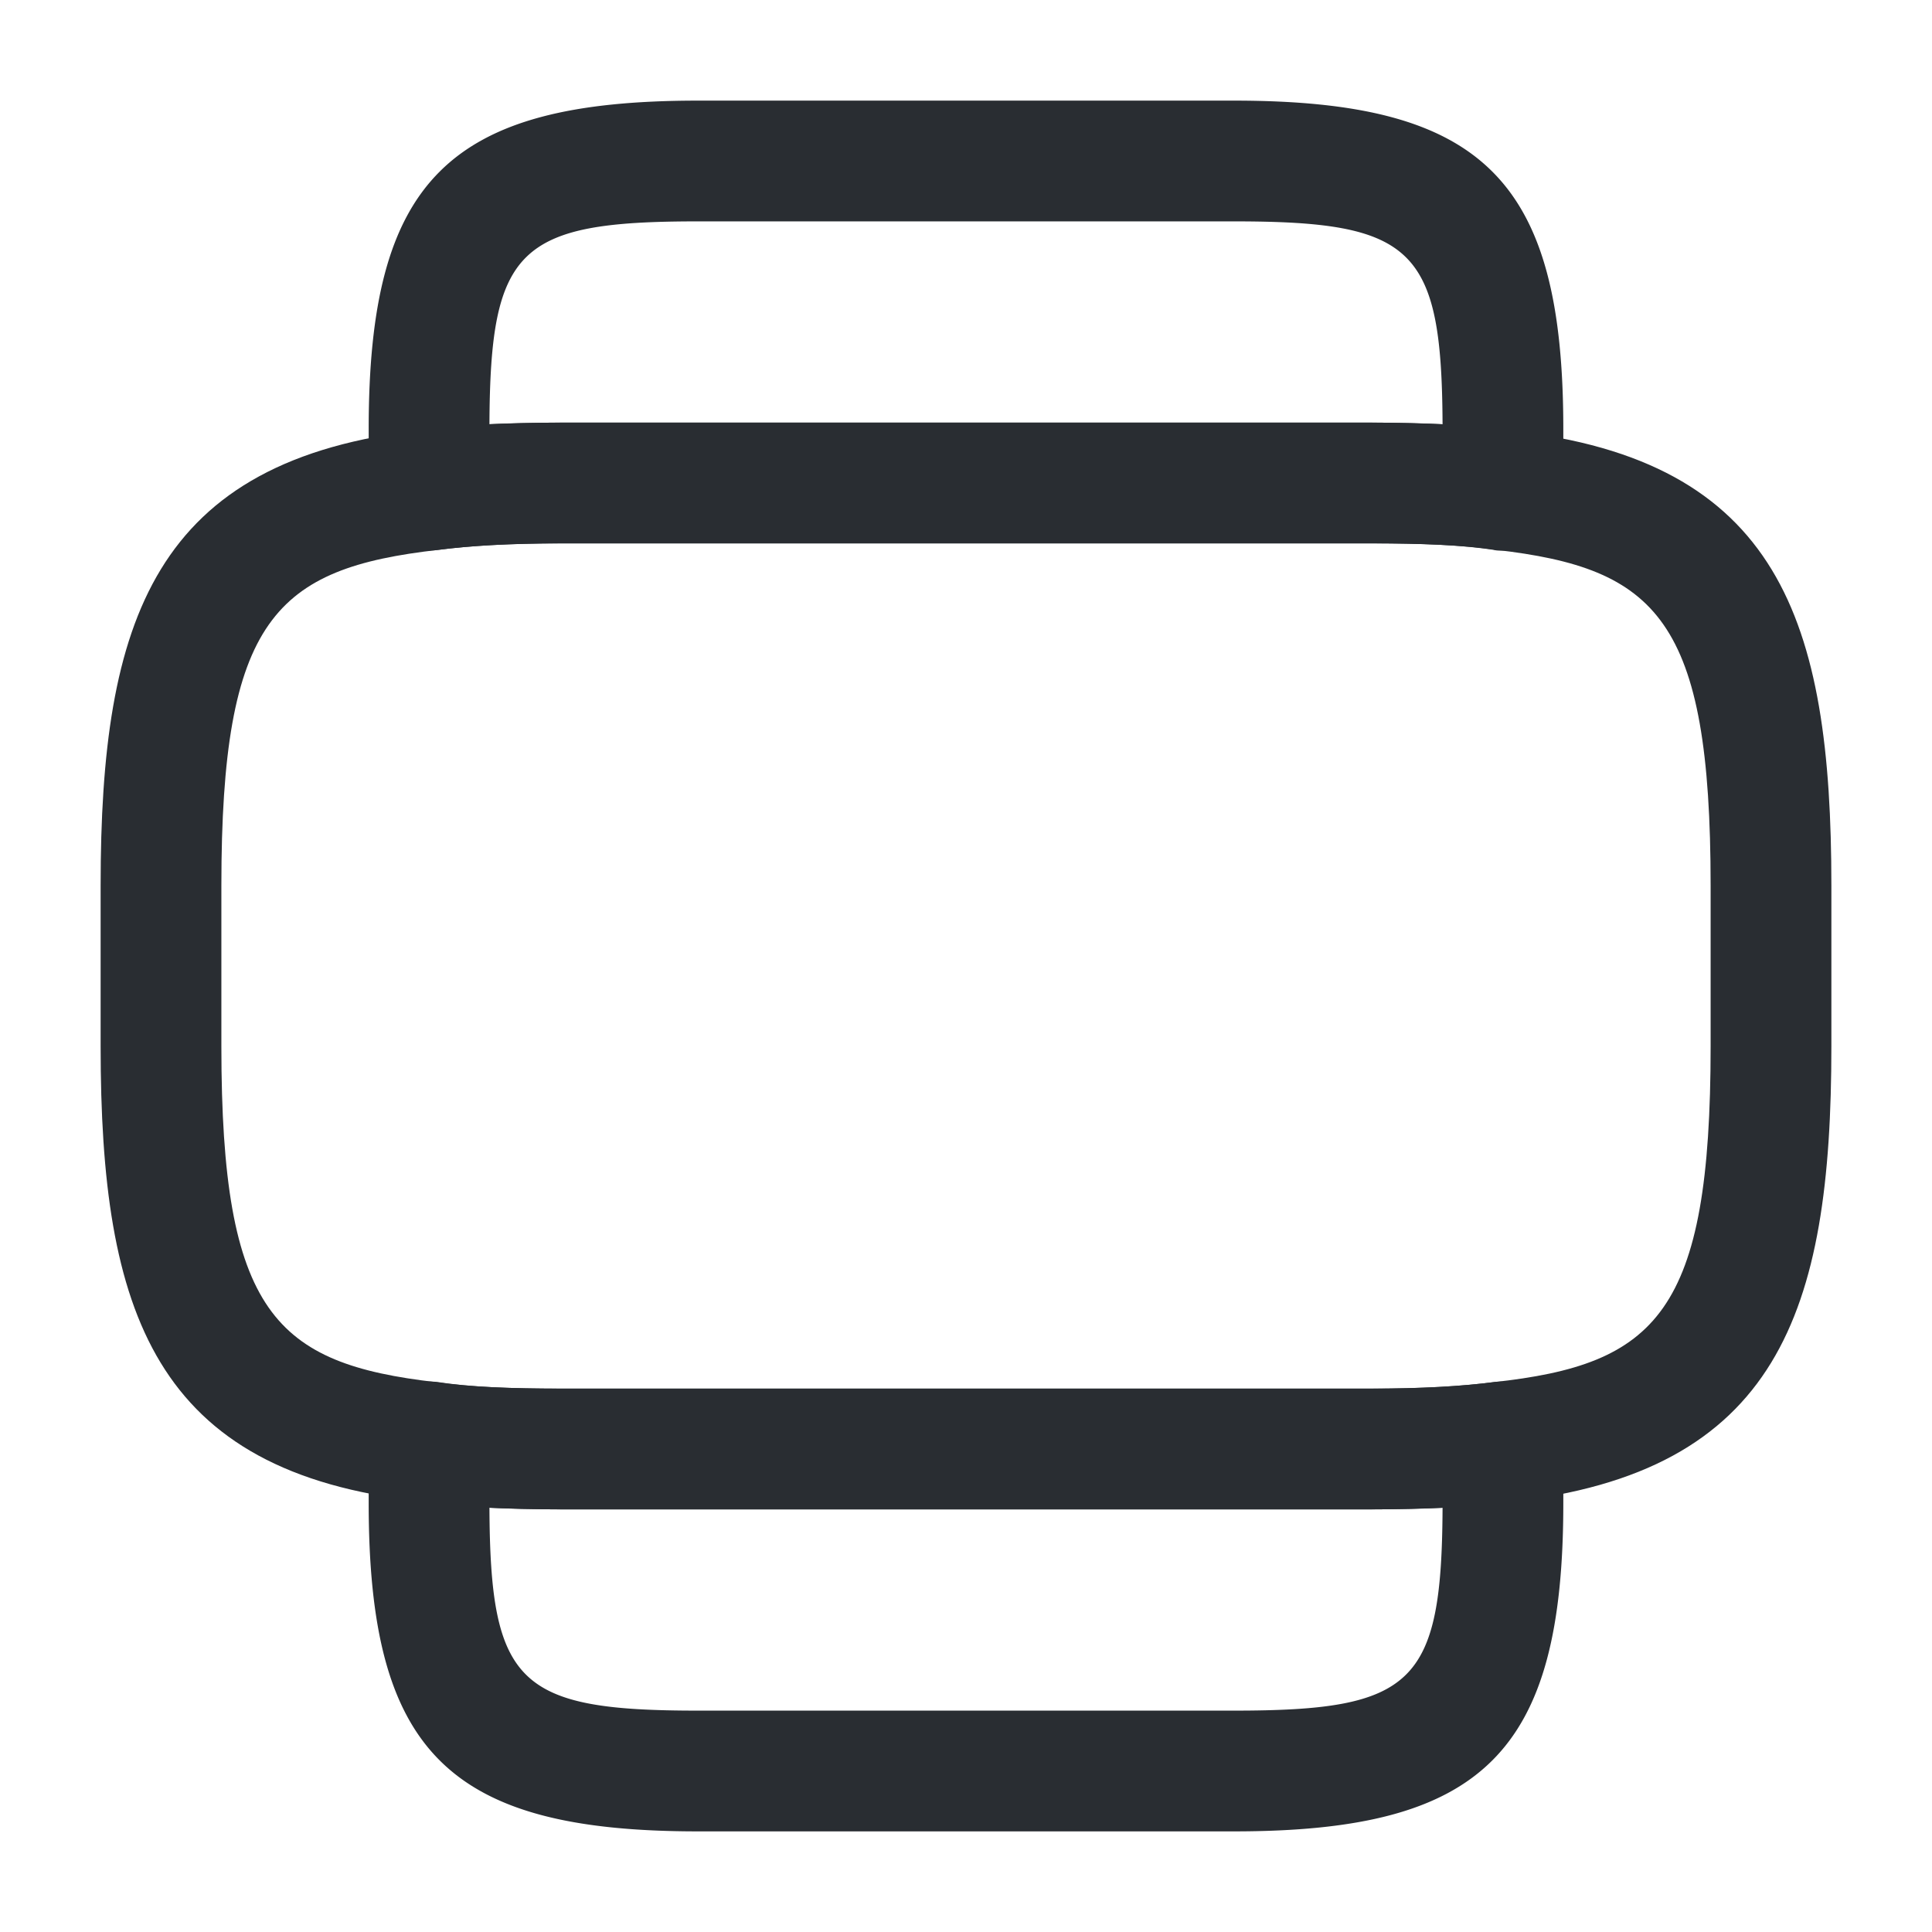 <svg width="24" height="24" viewBox="0 0 24 24" xmlns="http://www.w3.org/2000/svg">
    <g fill="#292D32" fill-rule="evenodd">
        <path d="M7 18.75c-.75 0-1.3-.03-1.77-.1-3.32-.36-3.98-2.35-3.98-5.65v-2c0-3.3.66-5.29 4.01-5.66.44-.06.99-.09 1.74-.09h10c.75 0 1.3.03 1.77.1 3.33.37 3.98 2.35 3.98 5.65v2c0 3.3-.66 5.29-4.01 5.66-.44.06-.99.09-1.74.09H7zM5.45 6.83c-2.03.23-2.7.86-2.7 4.17v2c0 3.31.67 3.94 2.67 4.17.42.06.9.08 1.58.08h10c.68 0 1.16-.03 1.55-.08 2.03-.22 2.7-.86 2.7-4.17v-2c0-3.31-.67-3.94-2.67-4.17-.42-.06-.9-.08-1.58-.08H7c-.68 0-1.16.03-1.55.08z"/>
        <path d="M8.67 22.75c-3.1 0-4.09-.99-4.09-4.08v-.34c0-.17 0-.32.01-.47.01-.21.11-.4.28-.53.16-.13.37-.19.58-.16.4.06.88.08 1.55.08h10c.68 0 1.16-.03 1.55-.08.21-.03.42.03.58.16.16.13.26.32.28.53.01.16.01.3.01.47v.34c0 3.09-.99 4.08-4.09 4.08H8.67zm0-1.5h6.66c2.23 0 2.58-.33 2.59-2.52-.27.01-.57.02-.92.02H7c-.35 0-.65-.01-.92-.02.01 2.19.36 2.52 2.59 2.52zM18.55 6.83c-.4-.06-.88-.08-1.55-.08H7c-.68 0-1.16.03-1.55.08a.752.752 0 0 1-.58-.16.773.773 0 0 1-.28-.53c-.01-.16-.01-.3-.01-.47v-.34c0-3.09.99-4.08 4.09-4.08h6.66c3.1 0 4.09.99 4.09 4.08v.34c0 .17 0 .32-.01.47-.01.21-.11.4-.28.53-.13.11-.3.17-.47.17-.04 0-.07 0-.11-.01zM17 5.25c.35 0 .65.01.92.02-.01-2.19-.36-2.52-2.59-2.52H8.67c-2.23 0-2.58.33-2.59 2.52.27-.01.57-.02.92-.02h10z"/>
    </g>
</svg>
